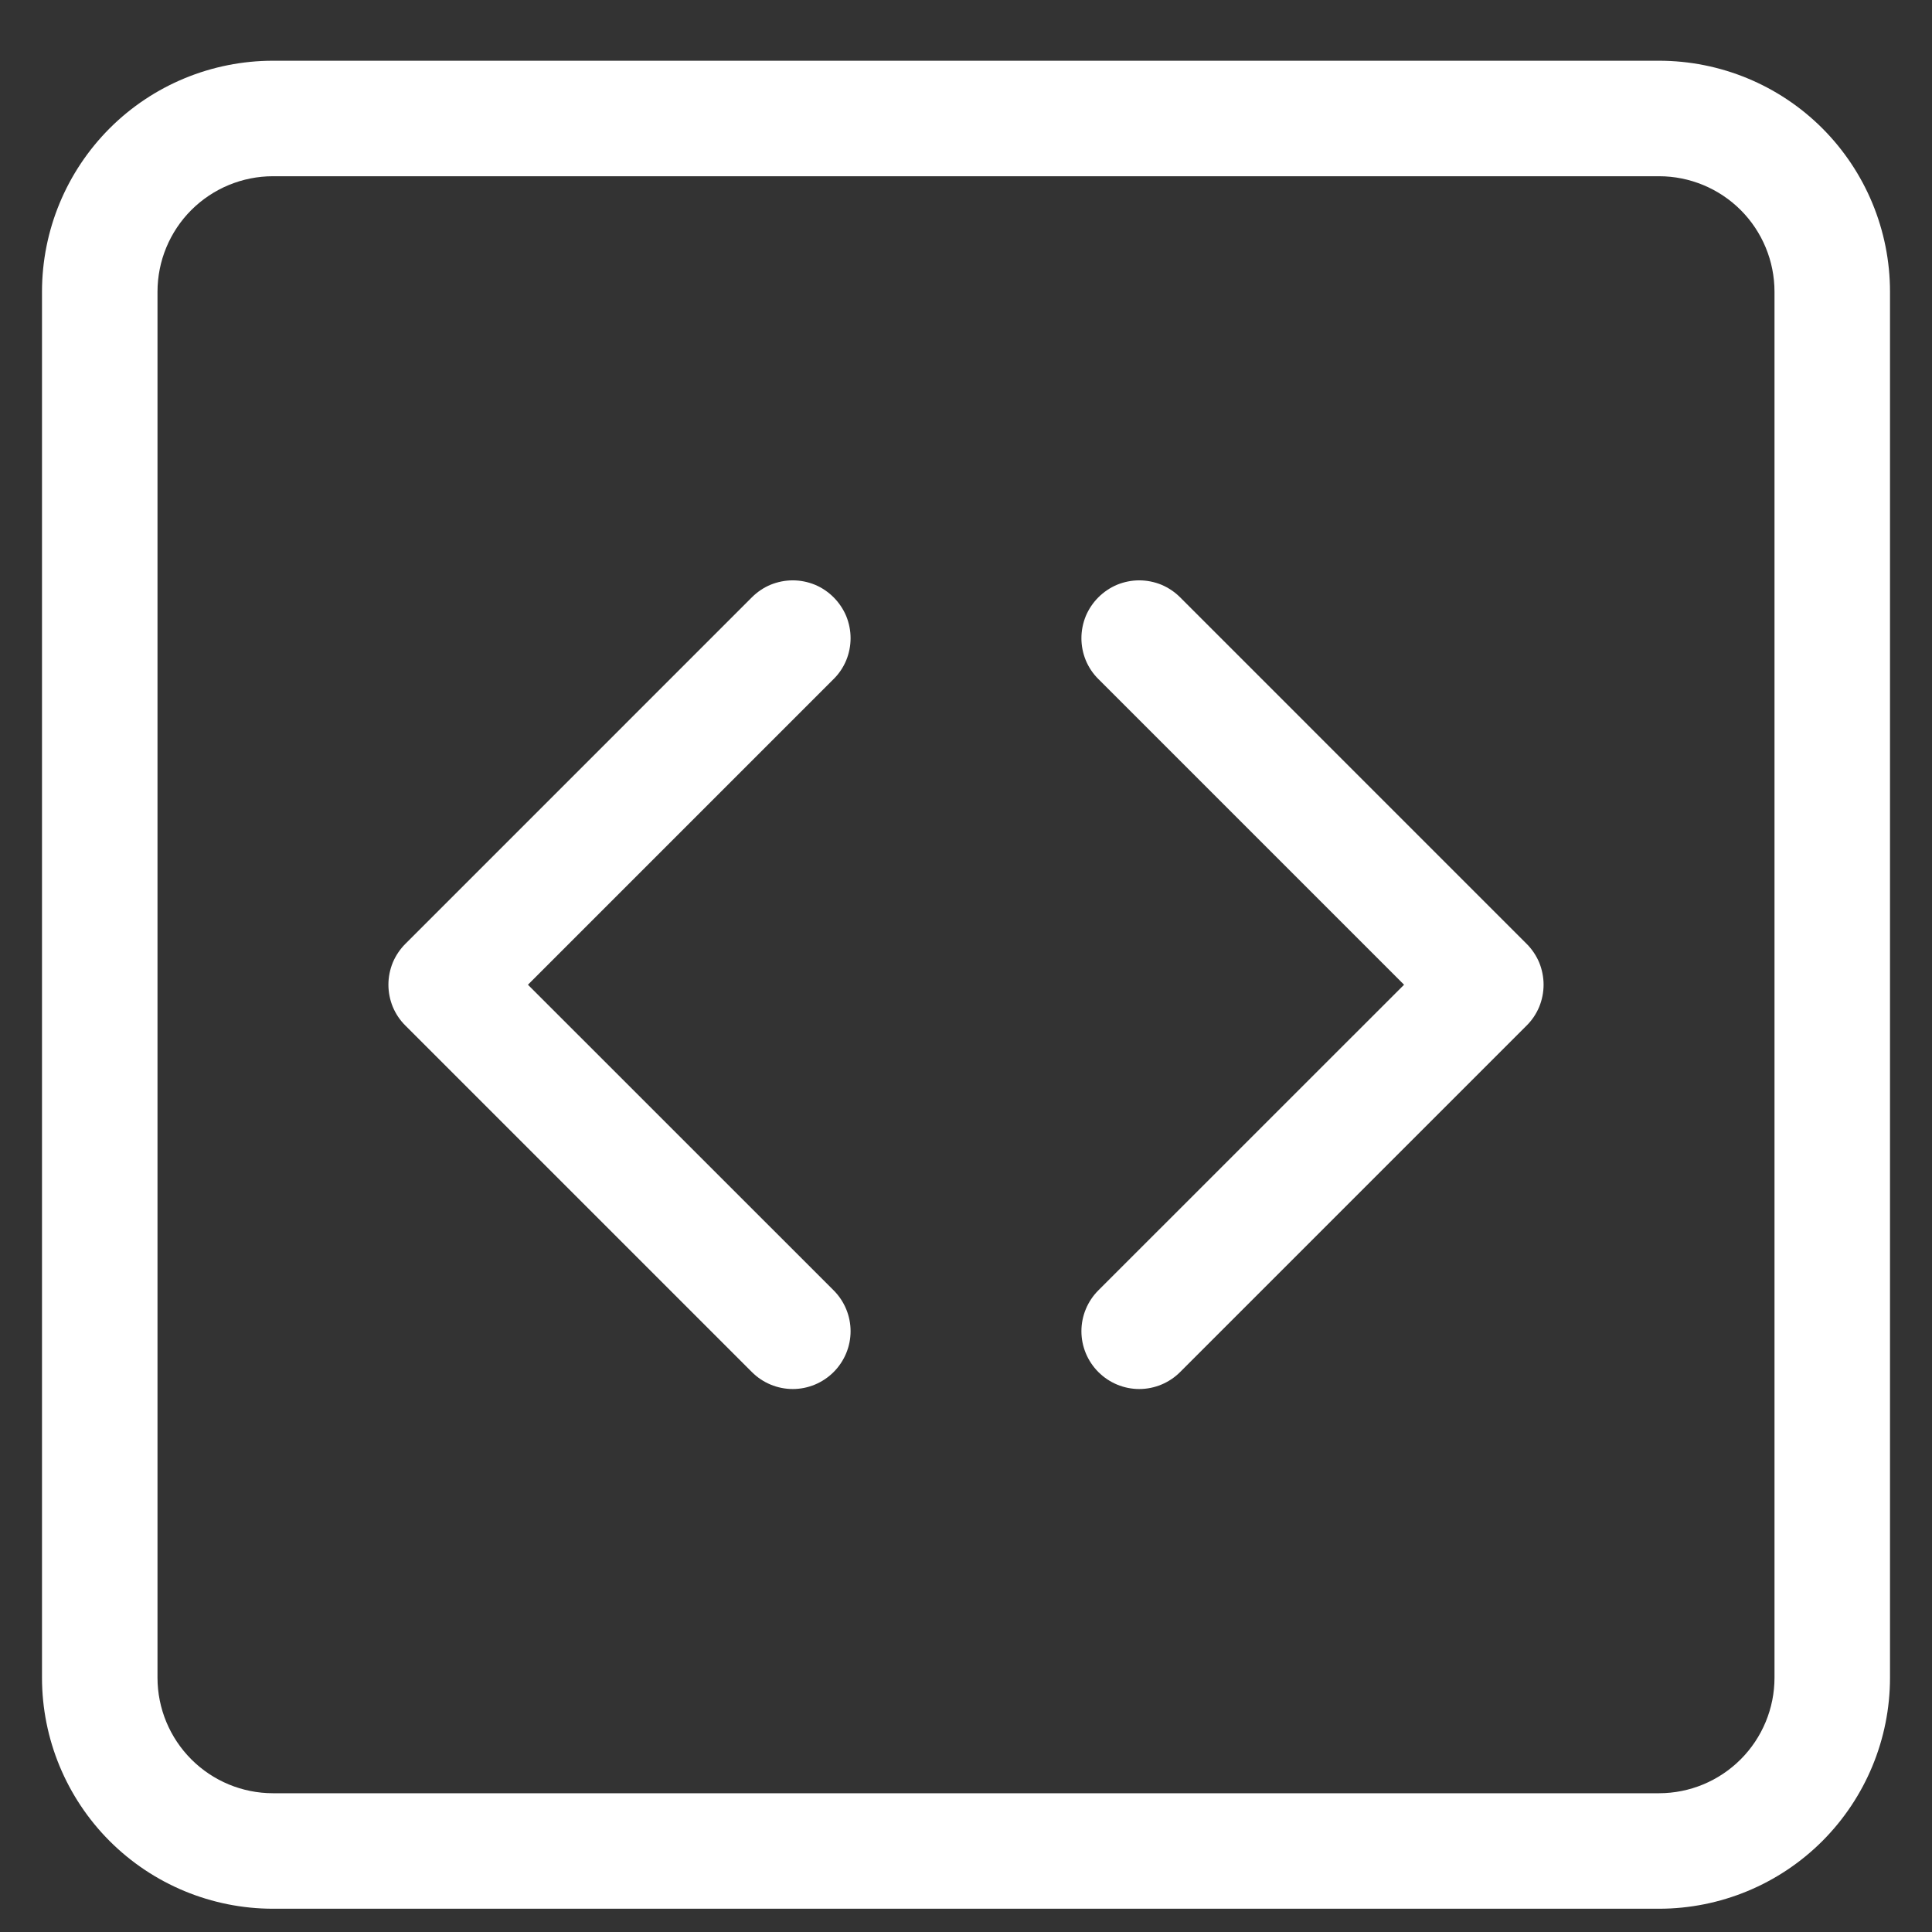 <svg width="23" height="23" viewBox="0 0 23 23" fill="none" xmlns="http://www.w3.org/2000/svg">
<rect x="0" y="0" width="23" height="23" fill="#333333" stroke="none"/>
<g id="Icon" clip-path="url(#clip0_1_266)">
<g id="Group">
<path id="Vector" d="M19.75 2.098C20.115 2.098 20.464 2.243 20.722 2.5C20.98 2.758 21.125 3.108 21.125 3.473V19.973C21.125 20.337 20.98 20.687 20.722 20.945C20.464 21.203 20.115 21.348 19.75 21.348H3.25C2.885 21.348 2.536 21.203 2.278 20.945C2.02 20.687 1.875 20.337 1.875 19.973V3.473C1.875 3.108 2.02 2.758 2.278 2.5C2.536 2.243 2.885 2.098 3.25 2.098H19.75ZM3.25 0.723C2.521 0.723 1.821 1.012 1.305 1.528C0.79 2.044 0.5 2.743 0.5 3.473L0.5 19.973C0.5 20.702 0.79 21.401 1.305 21.917C1.821 22.433 2.521 22.723 3.25 22.723H19.75C20.479 22.723 21.179 22.433 21.695 21.917C22.21 21.401 22.5 20.702 22.5 19.973V3.473C22.5 2.743 22.21 2.044 21.695 1.528C21.179 1.012 20.479 0.723 19.75 0.723L3.25 0.723Z" fill="white"/>
<path id="Vector_2" d="M9.924 7.111C9.988 7.175 10.039 7.251 10.074 7.334C10.108 7.418 10.126 7.507 10.126 7.598C10.126 7.688 10.108 7.778 10.074 7.861C10.039 7.945 9.988 8.021 9.924 8.084L6.285 11.723L9.924 15.361C10.053 15.49 10.126 15.665 10.126 15.848C10.126 16.03 10.053 16.205 9.924 16.334C9.795 16.463 9.62 16.536 9.438 16.536C9.255 16.536 9.08 16.463 8.951 16.334L4.826 12.209C4.762 12.146 4.711 12.07 4.676 11.986C4.642 11.903 4.624 11.813 4.624 11.723C4.624 11.632 4.642 11.543 4.676 11.459C4.711 11.376 4.762 11.3 4.826 11.236L8.951 7.111C9.015 7.047 9.09 6.996 9.174 6.961C9.258 6.927 9.347 6.909 9.438 6.909C9.528 6.909 9.617 6.927 9.701 6.961C9.785 6.996 9.86 7.047 9.924 7.111ZM13.076 7.111C13.012 7.175 12.961 7.251 12.926 7.334C12.892 7.418 12.874 7.507 12.874 7.598C12.874 7.688 12.892 7.778 12.926 7.861C12.961 7.945 13.012 8.021 13.076 8.084L16.715 11.723L13.076 15.361C12.947 15.49 12.874 15.665 12.874 15.848C12.874 16.03 12.947 16.205 13.076 16.334C13.205 16.463 13.38 16.536 13.562 16.536C13.745 16.536 13.92 16.463 14.049 16.334L18.174 12.209C18.238 12.146 18.289 12.07 18.324 11.986C18.358 11.903 18.376 11.813 18.376 11.723C18.376 11.632 18.358 11.543 18.324 11.459C18.289 11.376 18.238 11.3 18.174 11.236L14.049 7.111C13.985 7.047 13.909 6.996 13.826 6.961C13.742 6.927 13.653 6.909 13.562 6.909C13.472 6.909 13.383 6.927 13.299 6.961C13.216 6.996 13.14 7.047 13.076 7.111Z" fill="white"/>
</g>
</g>
<defs>
<clipPath id="clip0_1_266">
<rect width="22" height="22" fill="white" transform="translate(0.5 0.723)"/>
</clipPath>
</defs>
</svg>

